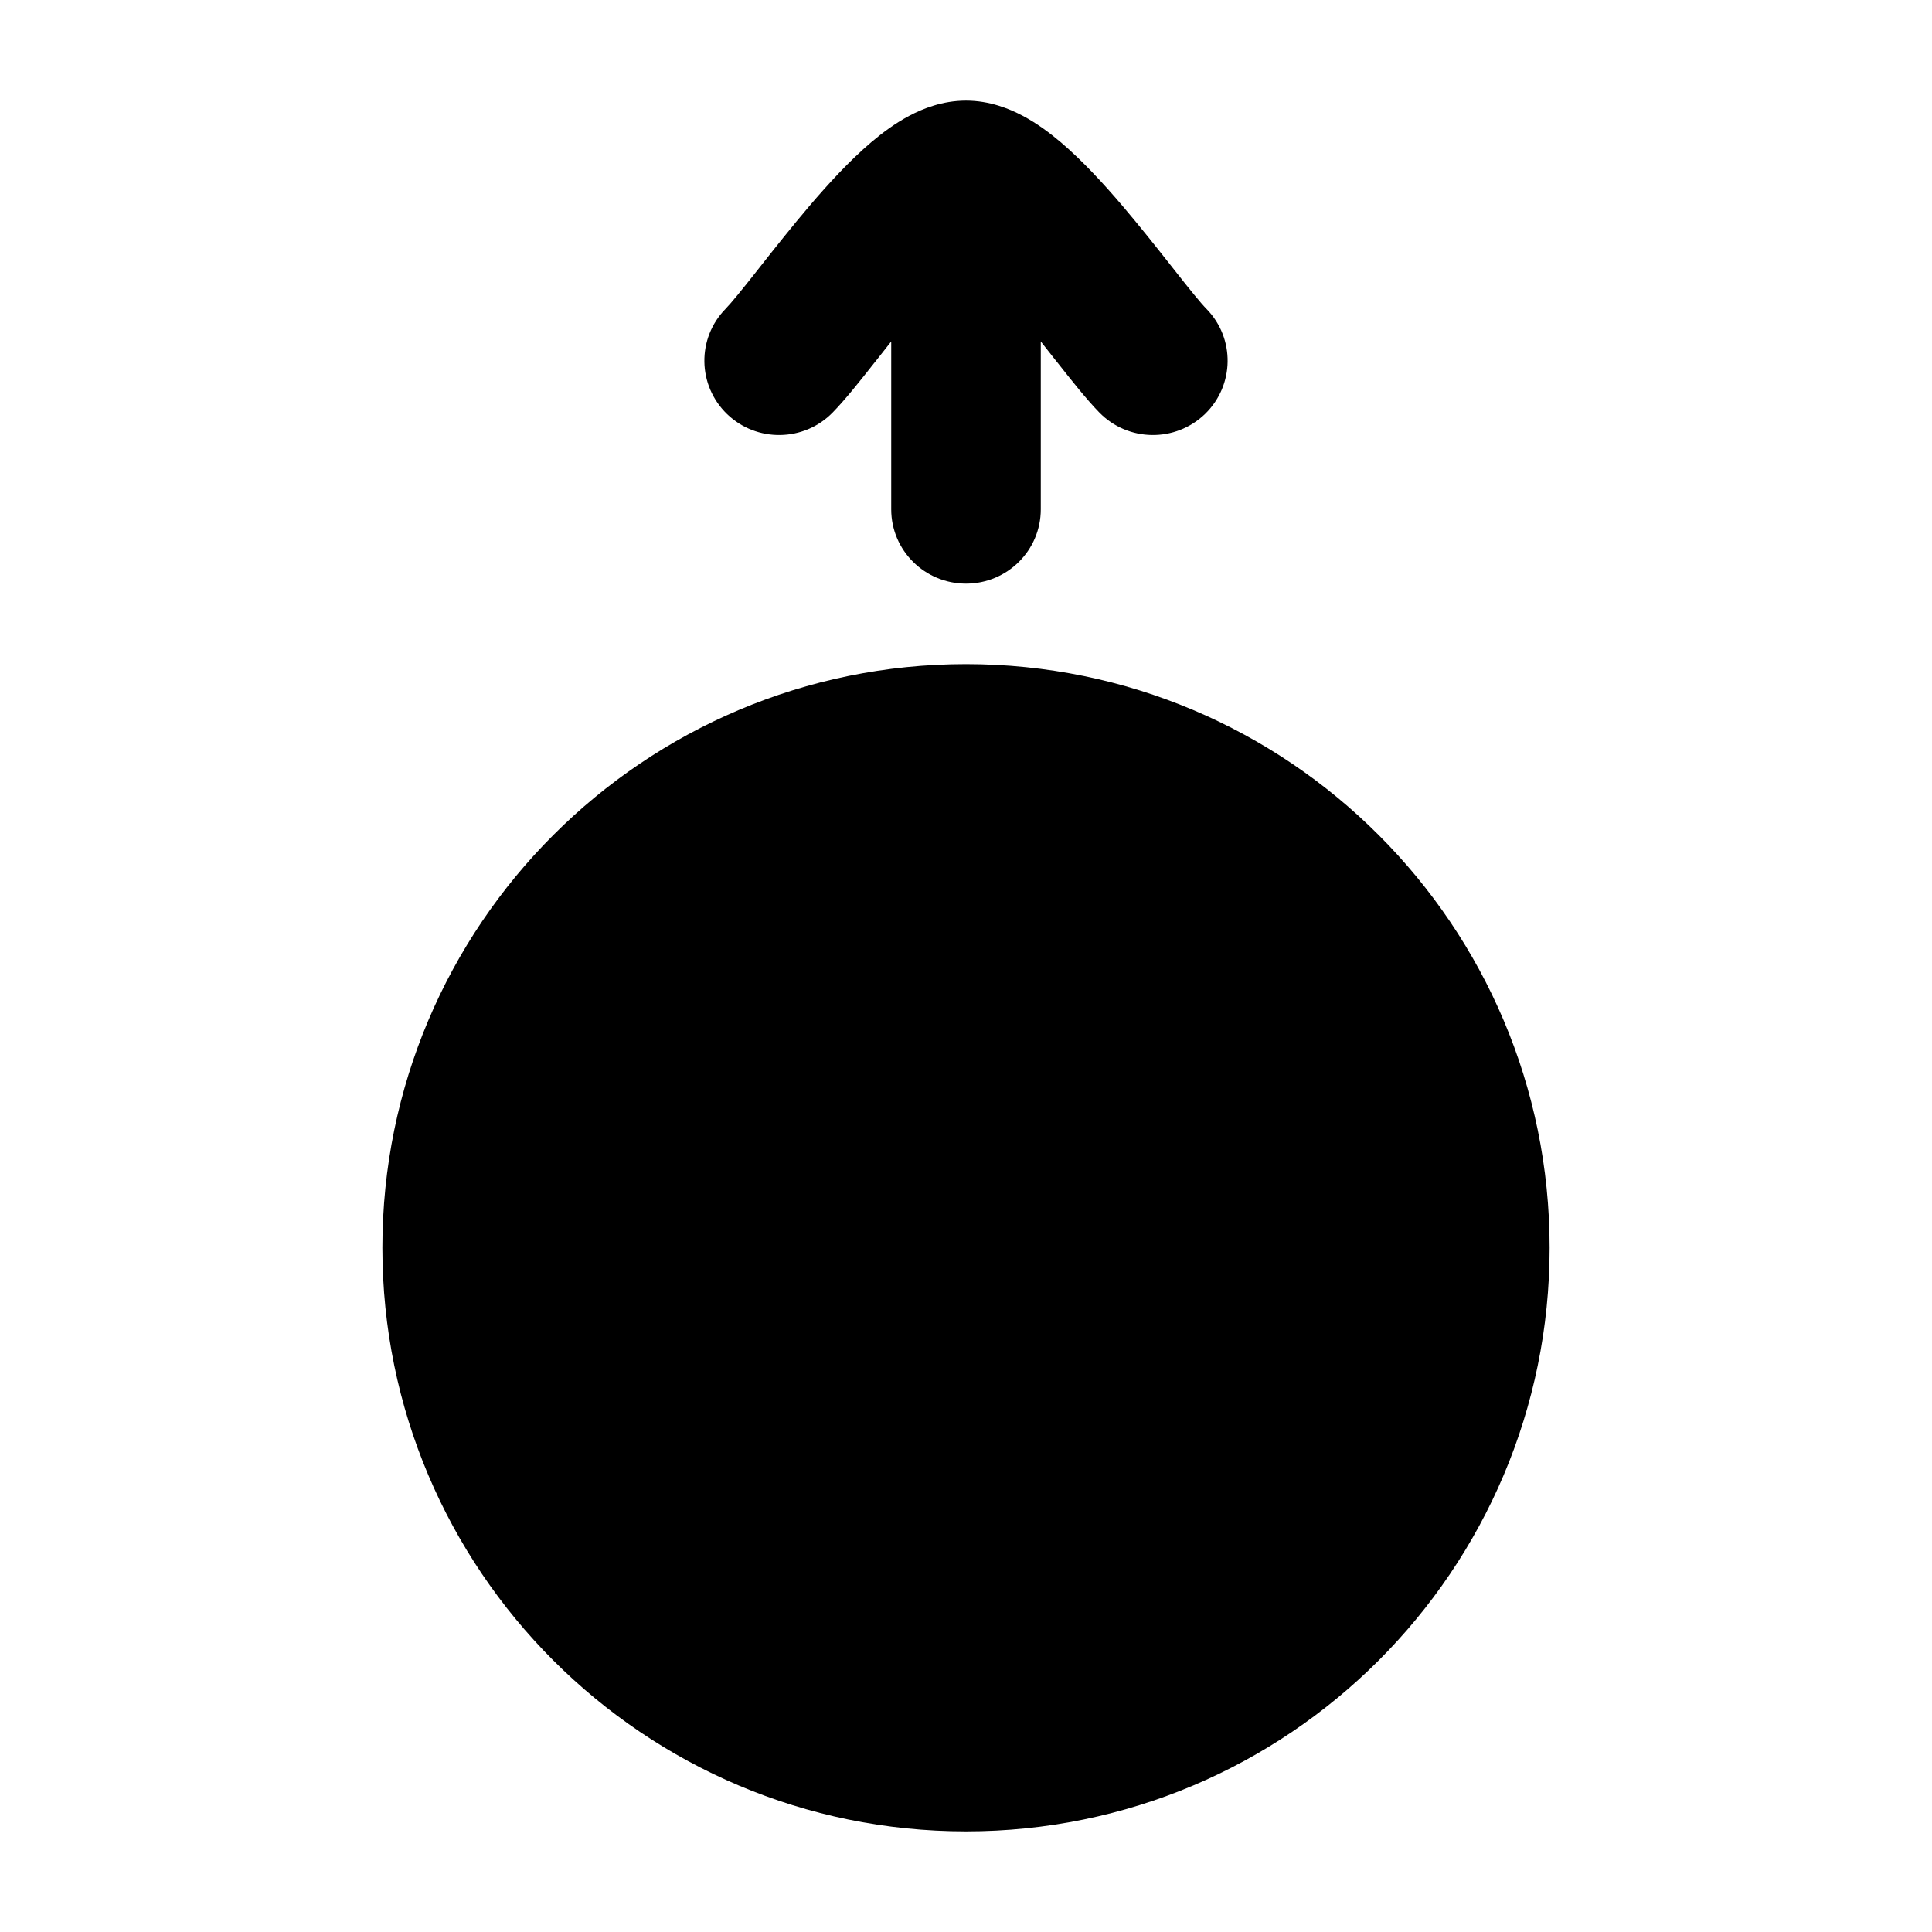 <svg width="24" height="24" viewBox="0 0 24 24" xmlns="http://www.w3.org/2000/svg">
    <path class="pr-icon-bulk-primary" fill-rule="evenodd" clip-rule="evenodd" d="M13.13 4.496C13.304 4.717 13.5 4.965 13.656 5.124C14.013 5.49 14.601 5.498 14.969 5.143C15.336 4.787 15.345 4.203 14.987 3.837C14.915 3.764 14.789 3.608 14.588 3.353C14.573 3.335 14.559 3.316 14.544 3.297C14.368 3.074 14.158 2.809 13.942 2.555C13.711 2.284 13.445 1.994 13.175 1.765C13.039 1.65 12.881 1.532 12.706 1.439C12.538 1.35 12.293 1.25 12 1.25C11.707 1.25 11.462 1.35 11.294 1.439C11.119 1.532 10.961 1.65 10.825 1.765C10.555 1.994 10.289 2.284 10.058 2.555C9.842 2.809 9.632 3.074 9.456 3.297C9.441 3.316 9.427 3.335 9.412 3.353C9.211 3.608 9.084 3.764 9.013 3.837C8.655 4.203 8.664 4.787 9.031 5.143C9.399 5.498 9.987 5.49 10.344 5.124C10.5 4.965 10.696 4.717 10.87 4.496L10.873 4.493C10.886 4.476 10.9 4.459 10.914 4.441C10.966 4.376 11.018 4.309 11.071 4.242L11.071 6.327C11.071 6.837 11.487 7.25 12 7.25C12.513 7.25 12.929 6.837 12.929 6.327V4.242C12.982 4.309 13.034 4.376 13.086 4.441C13.1 4.459 13.114 4.476 13.127 4.493L13.13 4.496Z" />
    <path class="pr-icon-bulk-secondary" d="M4.75 15.5C4.75 11.496 7.996 8.25 12 8.25C16.004 8.25 19.25 11.496 19.25 15.5C19.25 19.504 16.004 22.75 12 22.75C7.996 22.75 4.75 19.504 4.75 15.5Z" />
    <path class="pr-icon-bulk-primary" fill-rule="evenodd" clip-rule="evenodd" d="M12 10.75C12.414 10.75 12.75 11.086 12.75 11.5V12.083H13.562C14.539 12.083 15.25 12.913 15.25 13.833V14.5C15.25 14.862 15.14 15.211 14.946 15.5C15.14 15.789 15.25 16.137 15.25 16.5V17.166C15.25 18.087 14.539 18.916 13.562 18.916H12.75V19.5C12.75 19.914 12.414 20.25 12 20.25C11.586 20.25 11.25 19.914 11.25 19.5V18.916H9.5C9.086 18.916 8.75 18.581 8.75 18.166C8.75 17.752 9.086 17.416 9.5 17.416H9.687L9.687 13.583H9.5C9.086 13.583 8.75 13.247 8.75 12.833C8.75 12.419 9.086 12.083 9.5 12.083H11.25V11.5C11.25 11.086 11.586 10.75 12 10.75ZM11.188 13.583V14.75H13.562C13.621 14.75 13.75 14.684 13.75 14.5V13.833C13.75 13.649 13.621 13.583 13.562 13.583H11.188ZM13.562 16.25H11.188L11.188 17.416H13.562C13.621 17.416 13.75 17.351 13.75 17.166V16.5C13.75 16.316 13.621 16.25 13.562 16.25Z" />
</svg>
